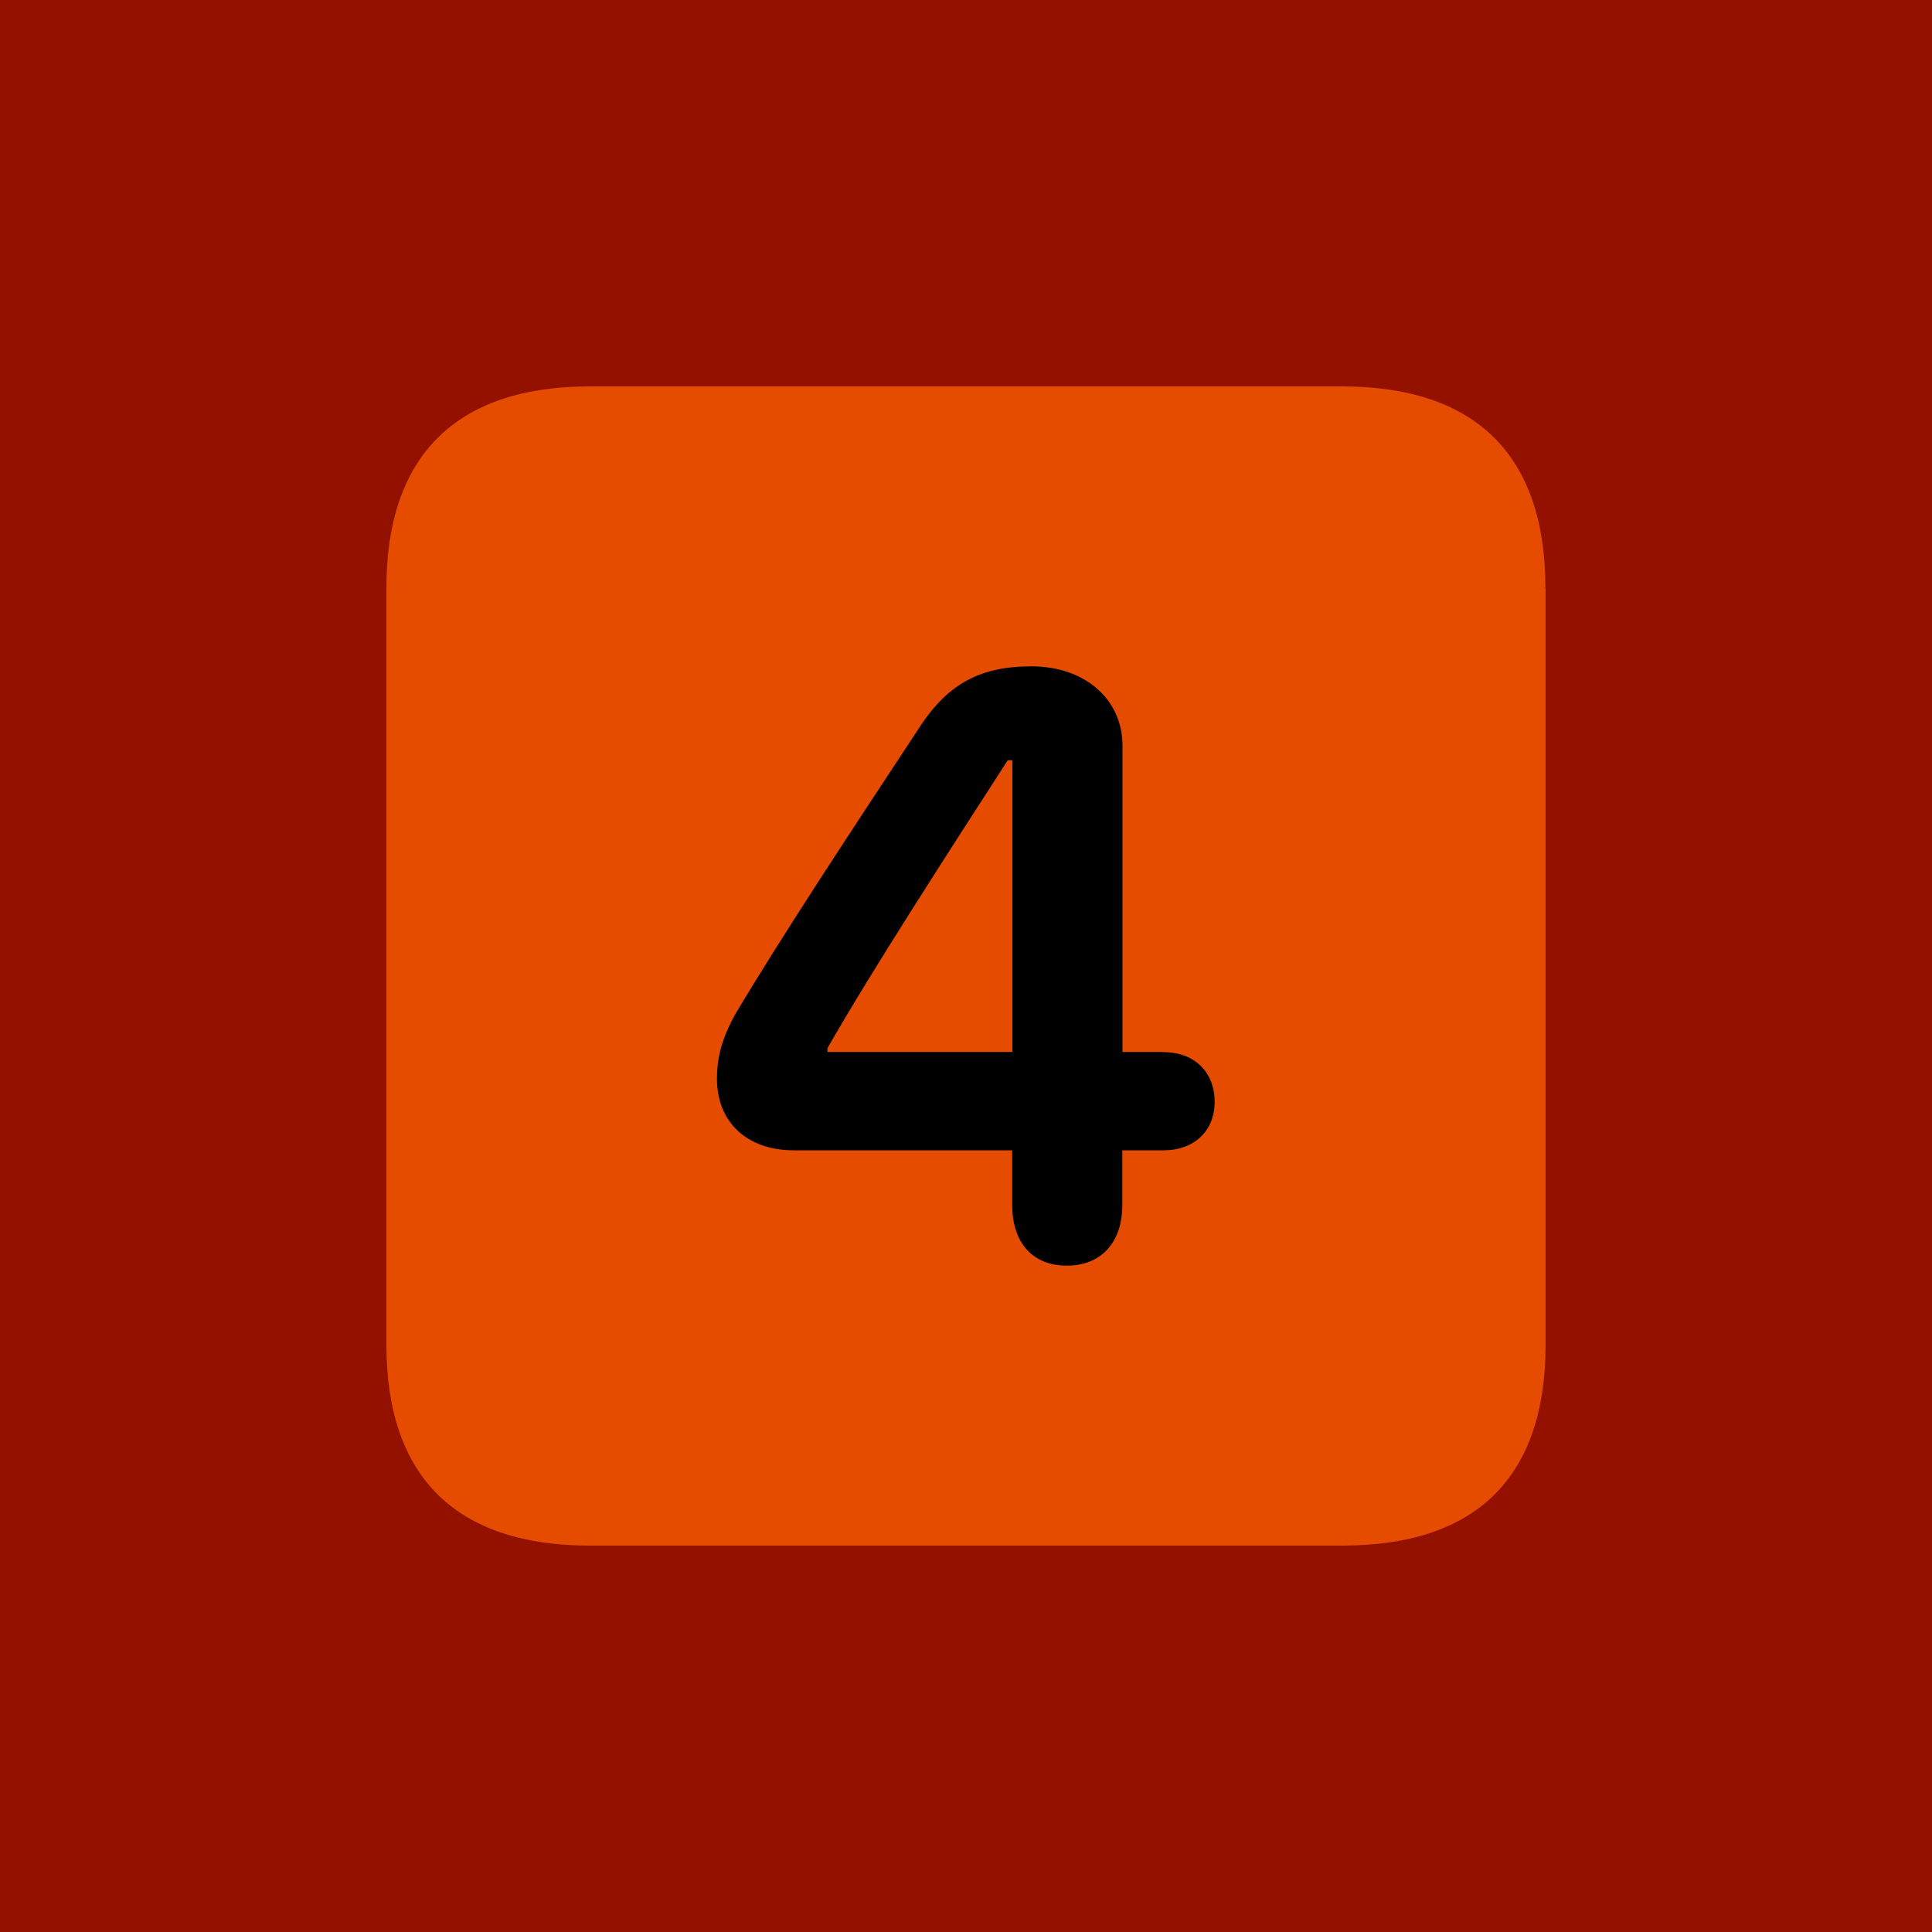 <?xml version="1.0" encoding="UTF-8"?>
<svg id="Play" xmlns="http://www.w3.org/2000/svg" viewBox="0 0 100 100">
  <defs>
    <style>
      .cls-1 {
        fill: #941100;
      }

      .cls-2 {
        fill: #e54c00;
      }
    </style>
  </defs>
  <g id="Hotcue_4_Fade_Hot" data-name="Hotcue 4 Fade Hot">
    <g id="Background">
      <rect class="cls-1" width="100" height="100"/>
    </g>
    <g>
      <path class="cls-2" d="M80,30.44v39.15c0,6.87-3.58,10.41-10.54,10.41H30.54c-6.94,0-10.54-3.55-10.54-10.41V30.44c0-6.86,3.61-10.44,10.54-10.44h38.91c6.96,0,10.54,3.58,10.54,10.44Z"/>
      <path d="M60.24,54.45h-2.14v-15.85c0-2.42-1.96-4.11-4.71-4.11s-4.43.96-5.95,3.39c-3.21,4.87-6.92,10.48-9.38,14.61-.71,1.29-.95,2.25-.95,3.35,0,2.24,1.55,3.7,3.97,3.7h11.31v2.82c0,2,1.09,3.15,2.82,3.15s2.88-1.13,2.88-3.15v-2.82h2.13c1.59,0,2.65-1,2.65-2.51s-1.02-2.57-2.64-2.57ZM52.4,54.45h-9.57v-.2c2.31-4.04,6.15-9.97,9.33-14.9h.24v15.1Z"/>
    </g>
  </g>
</svg>